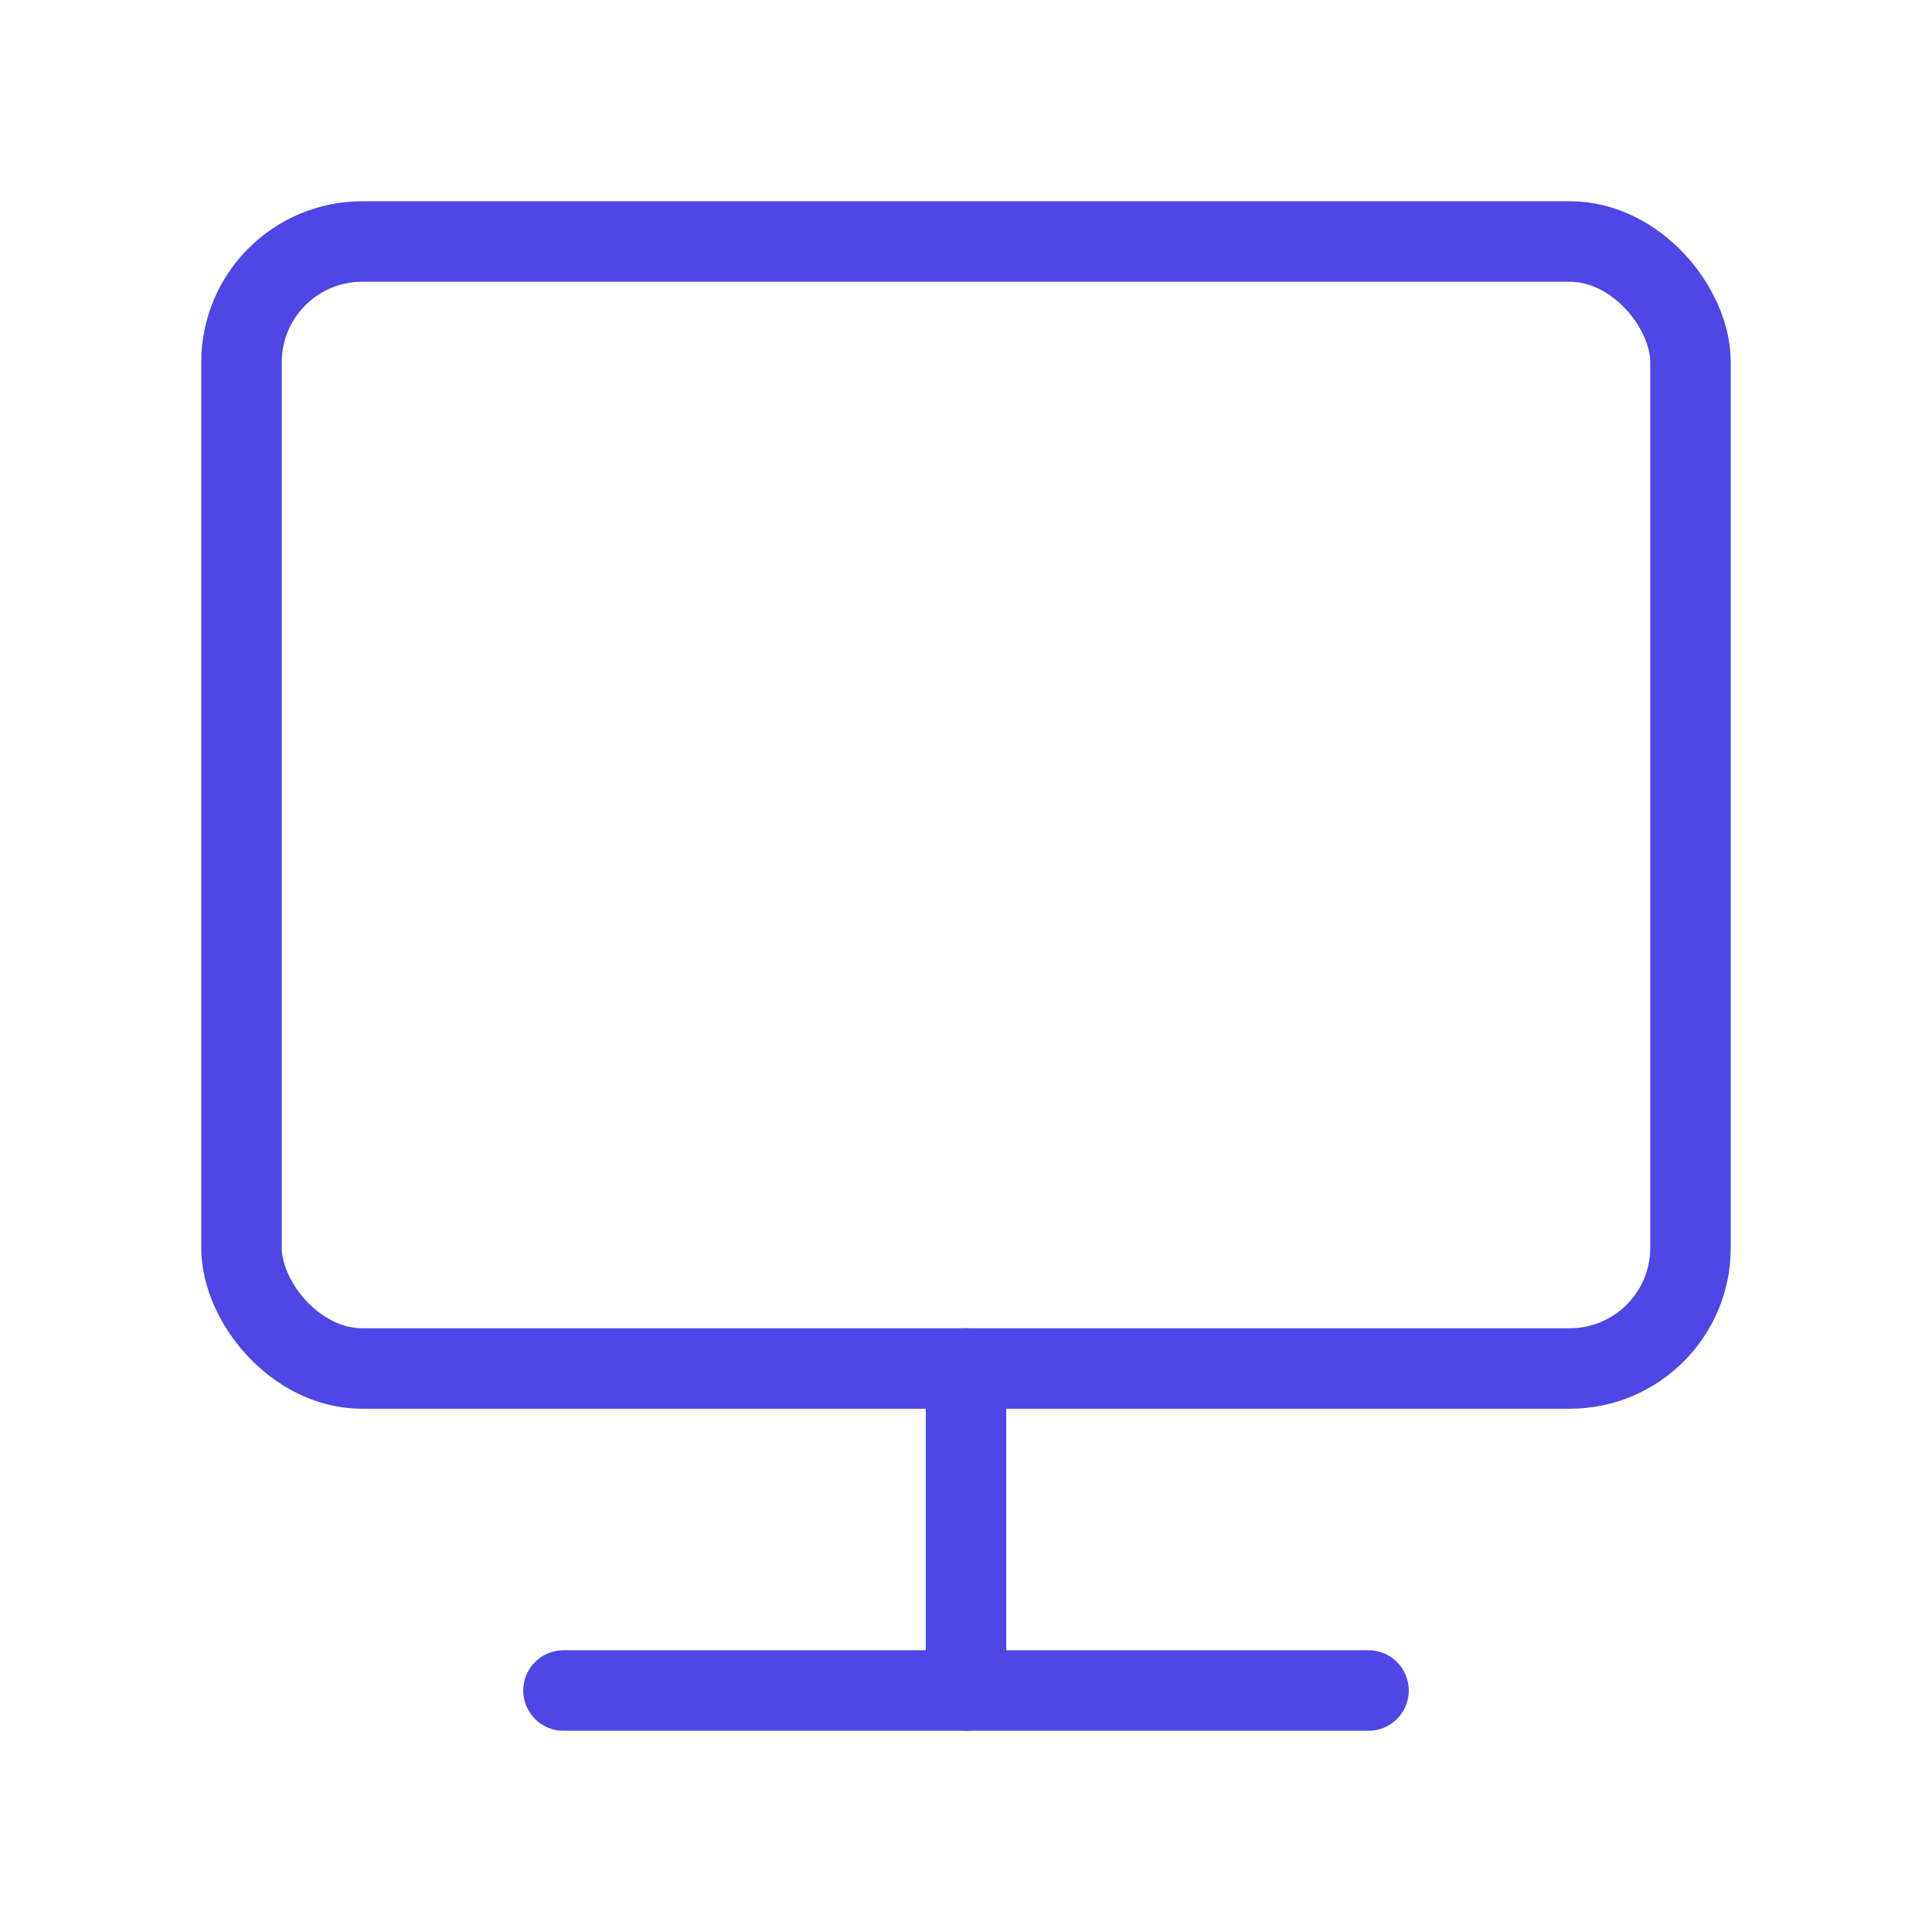 <?xml version="1.0" encoding="UTF-8"?><svg width="38" height="38" viewBox="0 0 48 48" fill="none" xmlns="http://www.w3.org/2000/svg"><rect x="6" y="6" width="36" height="28" rx="3" fill="none" stroke="#4f46e5" stroke-width="2" stroke-linejoin="round"/><path d="M14 42L34 42" stroke="#4f46e5" stroke-width="2" stroke-linecap="round" stroke-linejoin="round"/><path d="M24 34V42" stroke="#4f46e5" stroke-width="2" stroke-linecap="round" stroke-linejoin="round"/></svg>